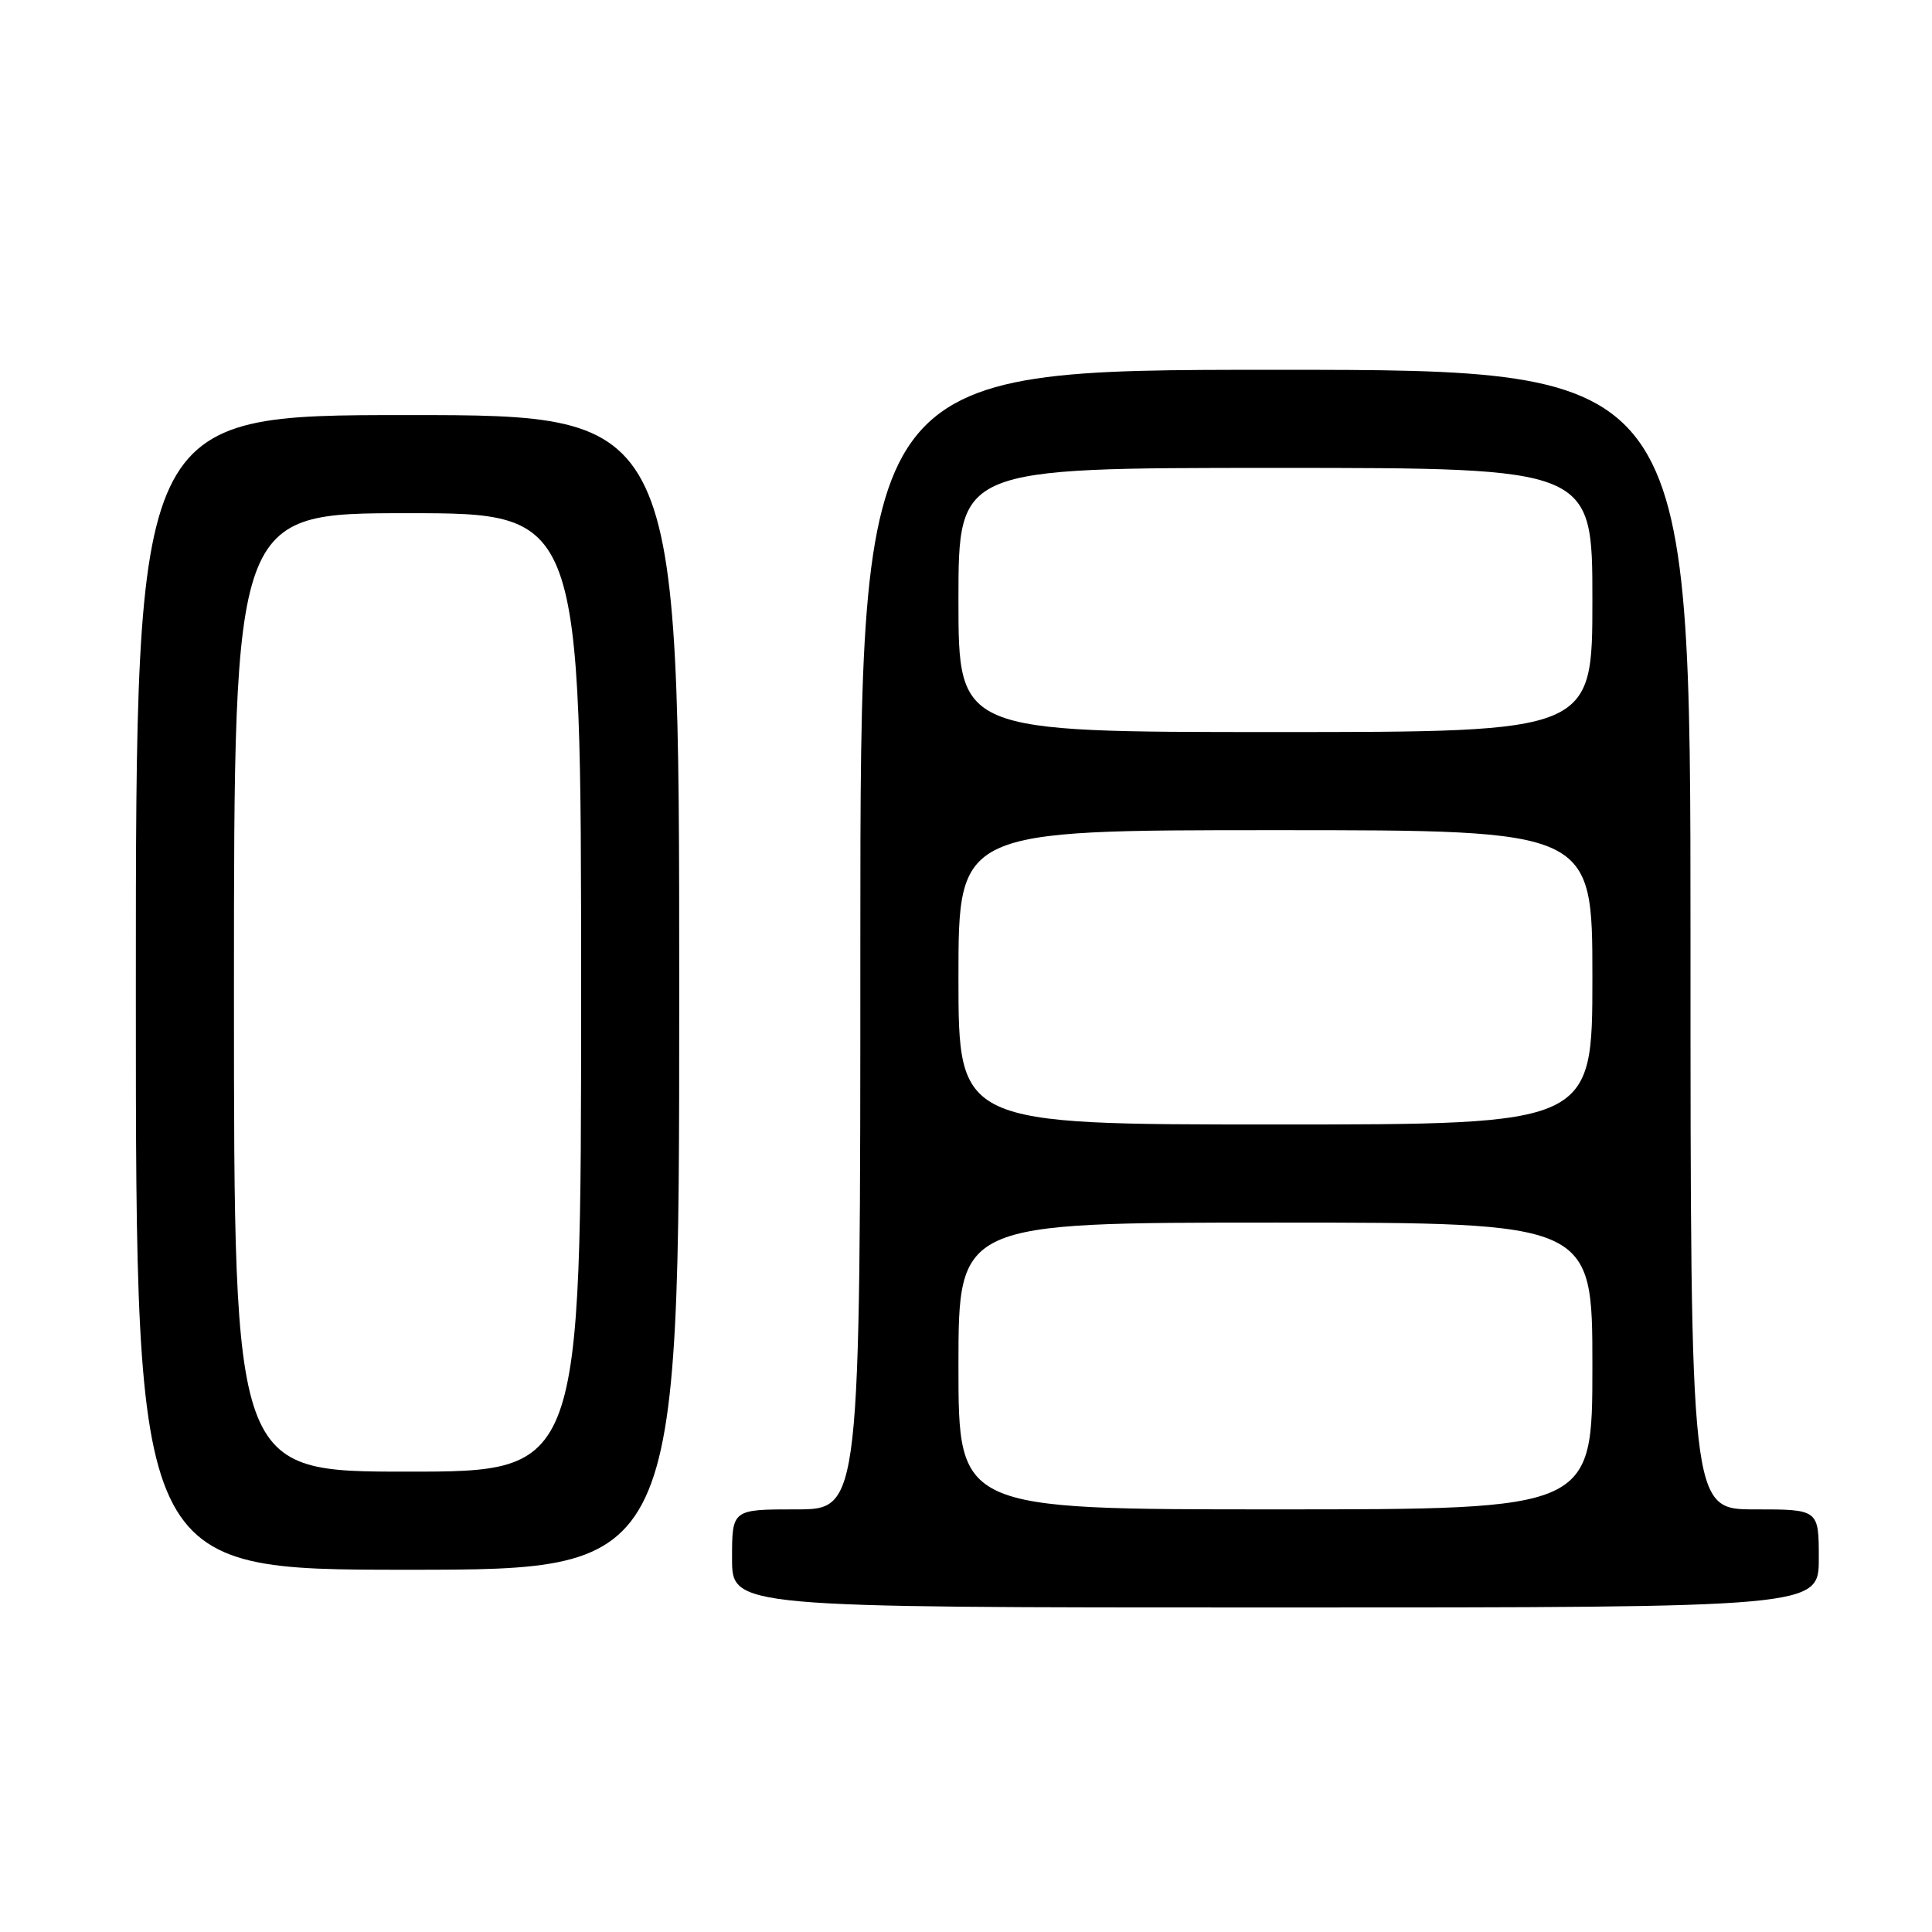 <?xml version="1.0" encoding="UTF-8" standalone="no"?>
<!DOCTYPE svg PUBLIC "-//W3C//DTD SVG 1.1//EN" "http://www.w3.org/Graphics/SVG/1.1/DTD/svg11.dtd" >
<svg xmlns="http://www.w3.org/2000/svg" xmlns:xlink="http://www.w3.org/1999/xlink" version="1.1" viewBox="0 0 256 256">
 <g >
 <path fill="currentColor"
d=" M 241.00 206.50 C 241.00 200.00 241.00 200.00 232.50 200.00 C 224.00 200.00 224.00 200.00 224.00 124.50 C 224.00 49.00 224.00 49.00 169.00 49.00 C 114.00 49.00 114.00 49.00 114.00 124.50 C 114.00 200.00 114.00 200.00 105.50 200.00 C 97.00 200.00 97.00 200.00 97.00 206.50 C 97.00 213.00 97.00 213.00 169.00 213.00 C 241.00 213.00 241.00 213.00 241.00 206.50 Z  M 90.00 131.50 C 90.00 55.00 90.00 55.00 54.00 55.00 C 18.00 55.00 18.00 55.00 18.00 131.50 C 18.00 208.00 18.00 208.00 54.00 208.00 C 90.00 208.00 90.00 208.00 90.00 131.50 Z  M 127.00 181.00 C 127.00 162.00 127.00 162.00 169.00 162.00 C 211.00 162.00 211.00 162.00 211.00 181.00 C 211.00 200.00 211.00 200.00 169.00 200.00 C 127.00 200.00 127.00 200.00 127.00 181.00 Z  M 127.00 129.50 C 127.00 110.00 127.00 110.00 169.00 110.00 C 211.00 110.00 211.00 110.00 211.00 129.50 C 211.00 149.00 211.00 149.00 169.00 149.00 C 127.00 149.00 127.00 149.00 127.00 129.50 Z  M 127.00 79.50 C 127.00 62.00 127.00 62.00 169.00 62.00 C 211.00 62.00 211.00 62.00 211.00 79.50 C 211.00 97.00 211.00 97.00 169.00 97.00 C 127.00 97.00 127.00 97.00 127.00 79.50 Z  M 31.00 131.50 C 31.00 68.00 31.00 68.00 54.00 68.00 C 77.00 68.00 77.00 68.00 77.00 131.50 C 77.00 195.00 77.00 195.00 54.00 195.00 C 31.00 195.00 31.00 195.00 31.00 131.50 Z "/>
</g>
</svg>